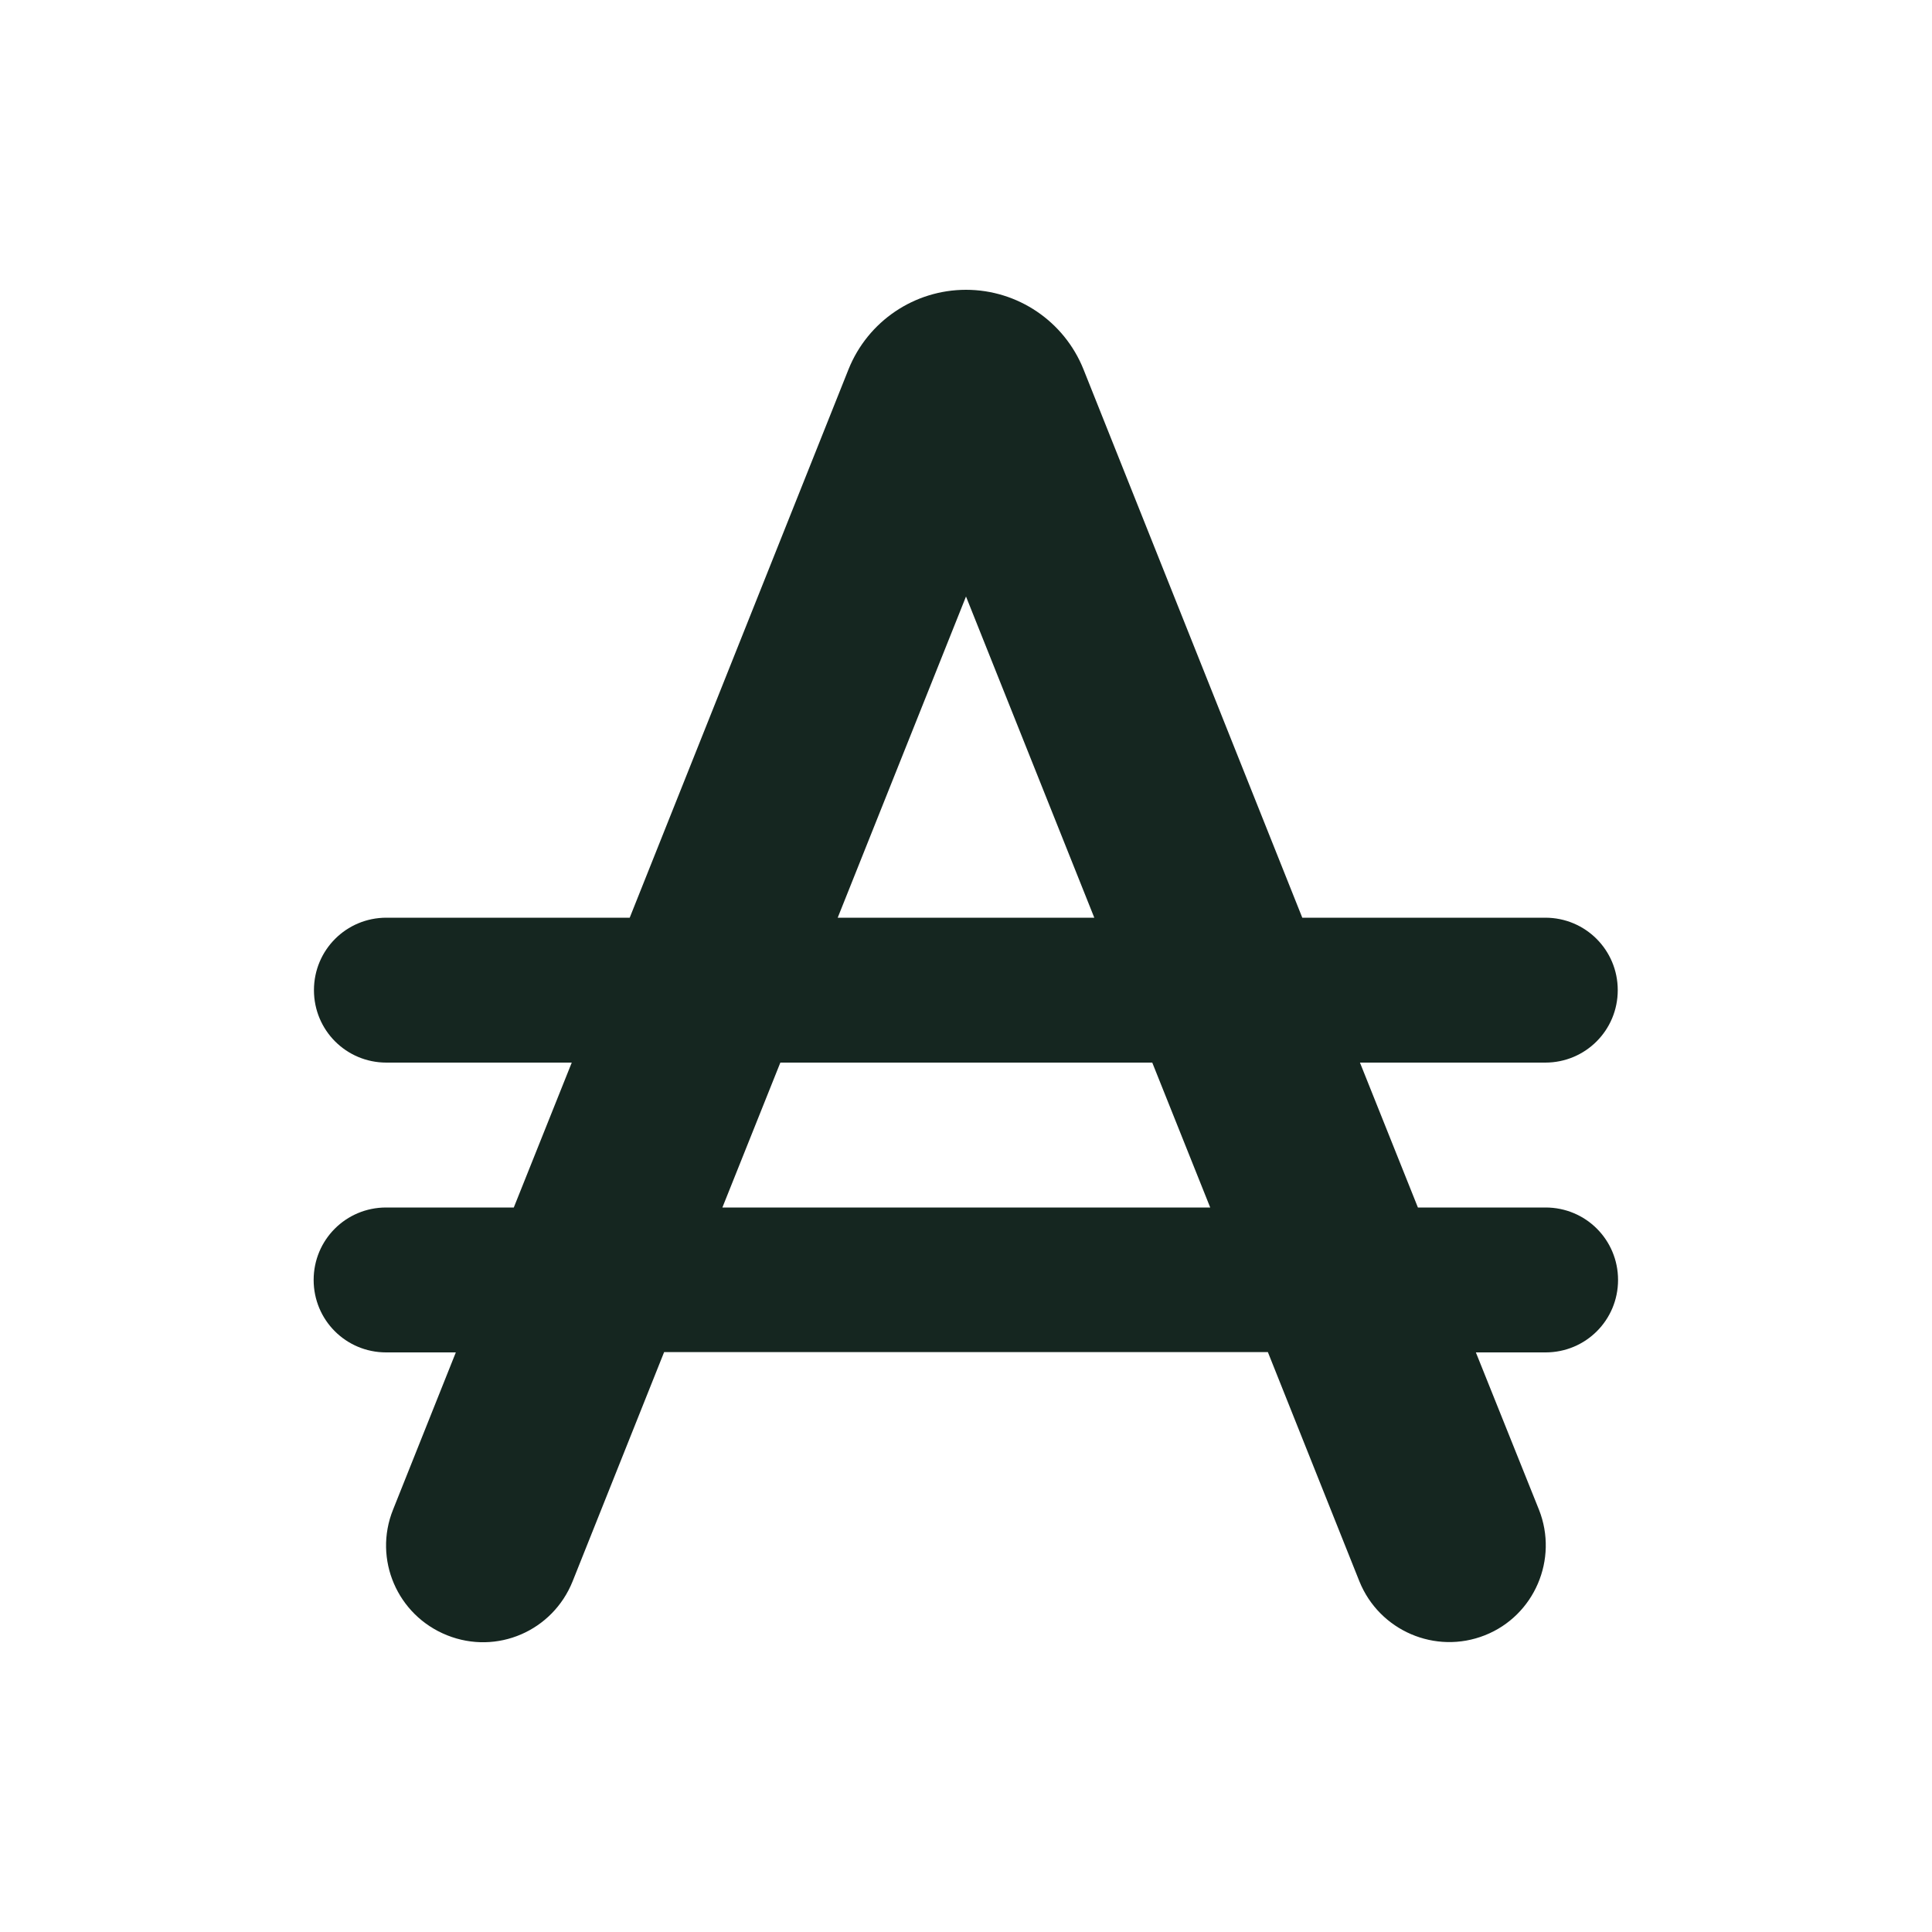 <svg xmlns="http://www.w3.org/2000/svg" viewBox="0 0 640 640"><!--! Font Awesome Free 7.0.0 by @fontawesome - https://fontawesome.com License - https://fontawesome.com/license/free (Icons: CC BY 4.0, Fonts: SIL OFL 1.1, Code: MIT License) Copyright 2025 Fonticons, Inc. --><path fill="#152620" d="M362.5 304L277.5 304L320 197.6L362.5 304zM431.4 304L358.9 122.3C352.5 106.4 337.1 96 320 96C302.9 96 287.5 106.4 281.1 122.3L208.6 304L128 304C114.7 304 104 314.7 104 328C104 341.3 114.7 352 128 352L189.4 352L170.2 400L127.9 400C114.6 400 103.9 410.7 103.9 424C103.9 437.3 114.6 448 127.9 448L151 448L130.2 500.1C123.6 516.5 131.6 535.1 148.1 541.7C164.6 548.3 183.1 540.3 189.7 523.8L220 447.9L420 447.9L450.3 523.8C456.9 540.2 475.5 548.2 491.9 541.7C508.3 535.2 516.3 516.5 509.8 500.1L488.9 448L512 448C525.3 448 536 437.3 536 424C536 410.7 525.3 400 512 400L469.7 400L450.5 352L511.9 352C525.2 352 535.9 341.3 535.9 328C535.9 314.7 525.2 304 511.9 304L431.3 304zM381.7 352L400.9 400L239.3 400L258.5 352L381.8 352z"/></svg>